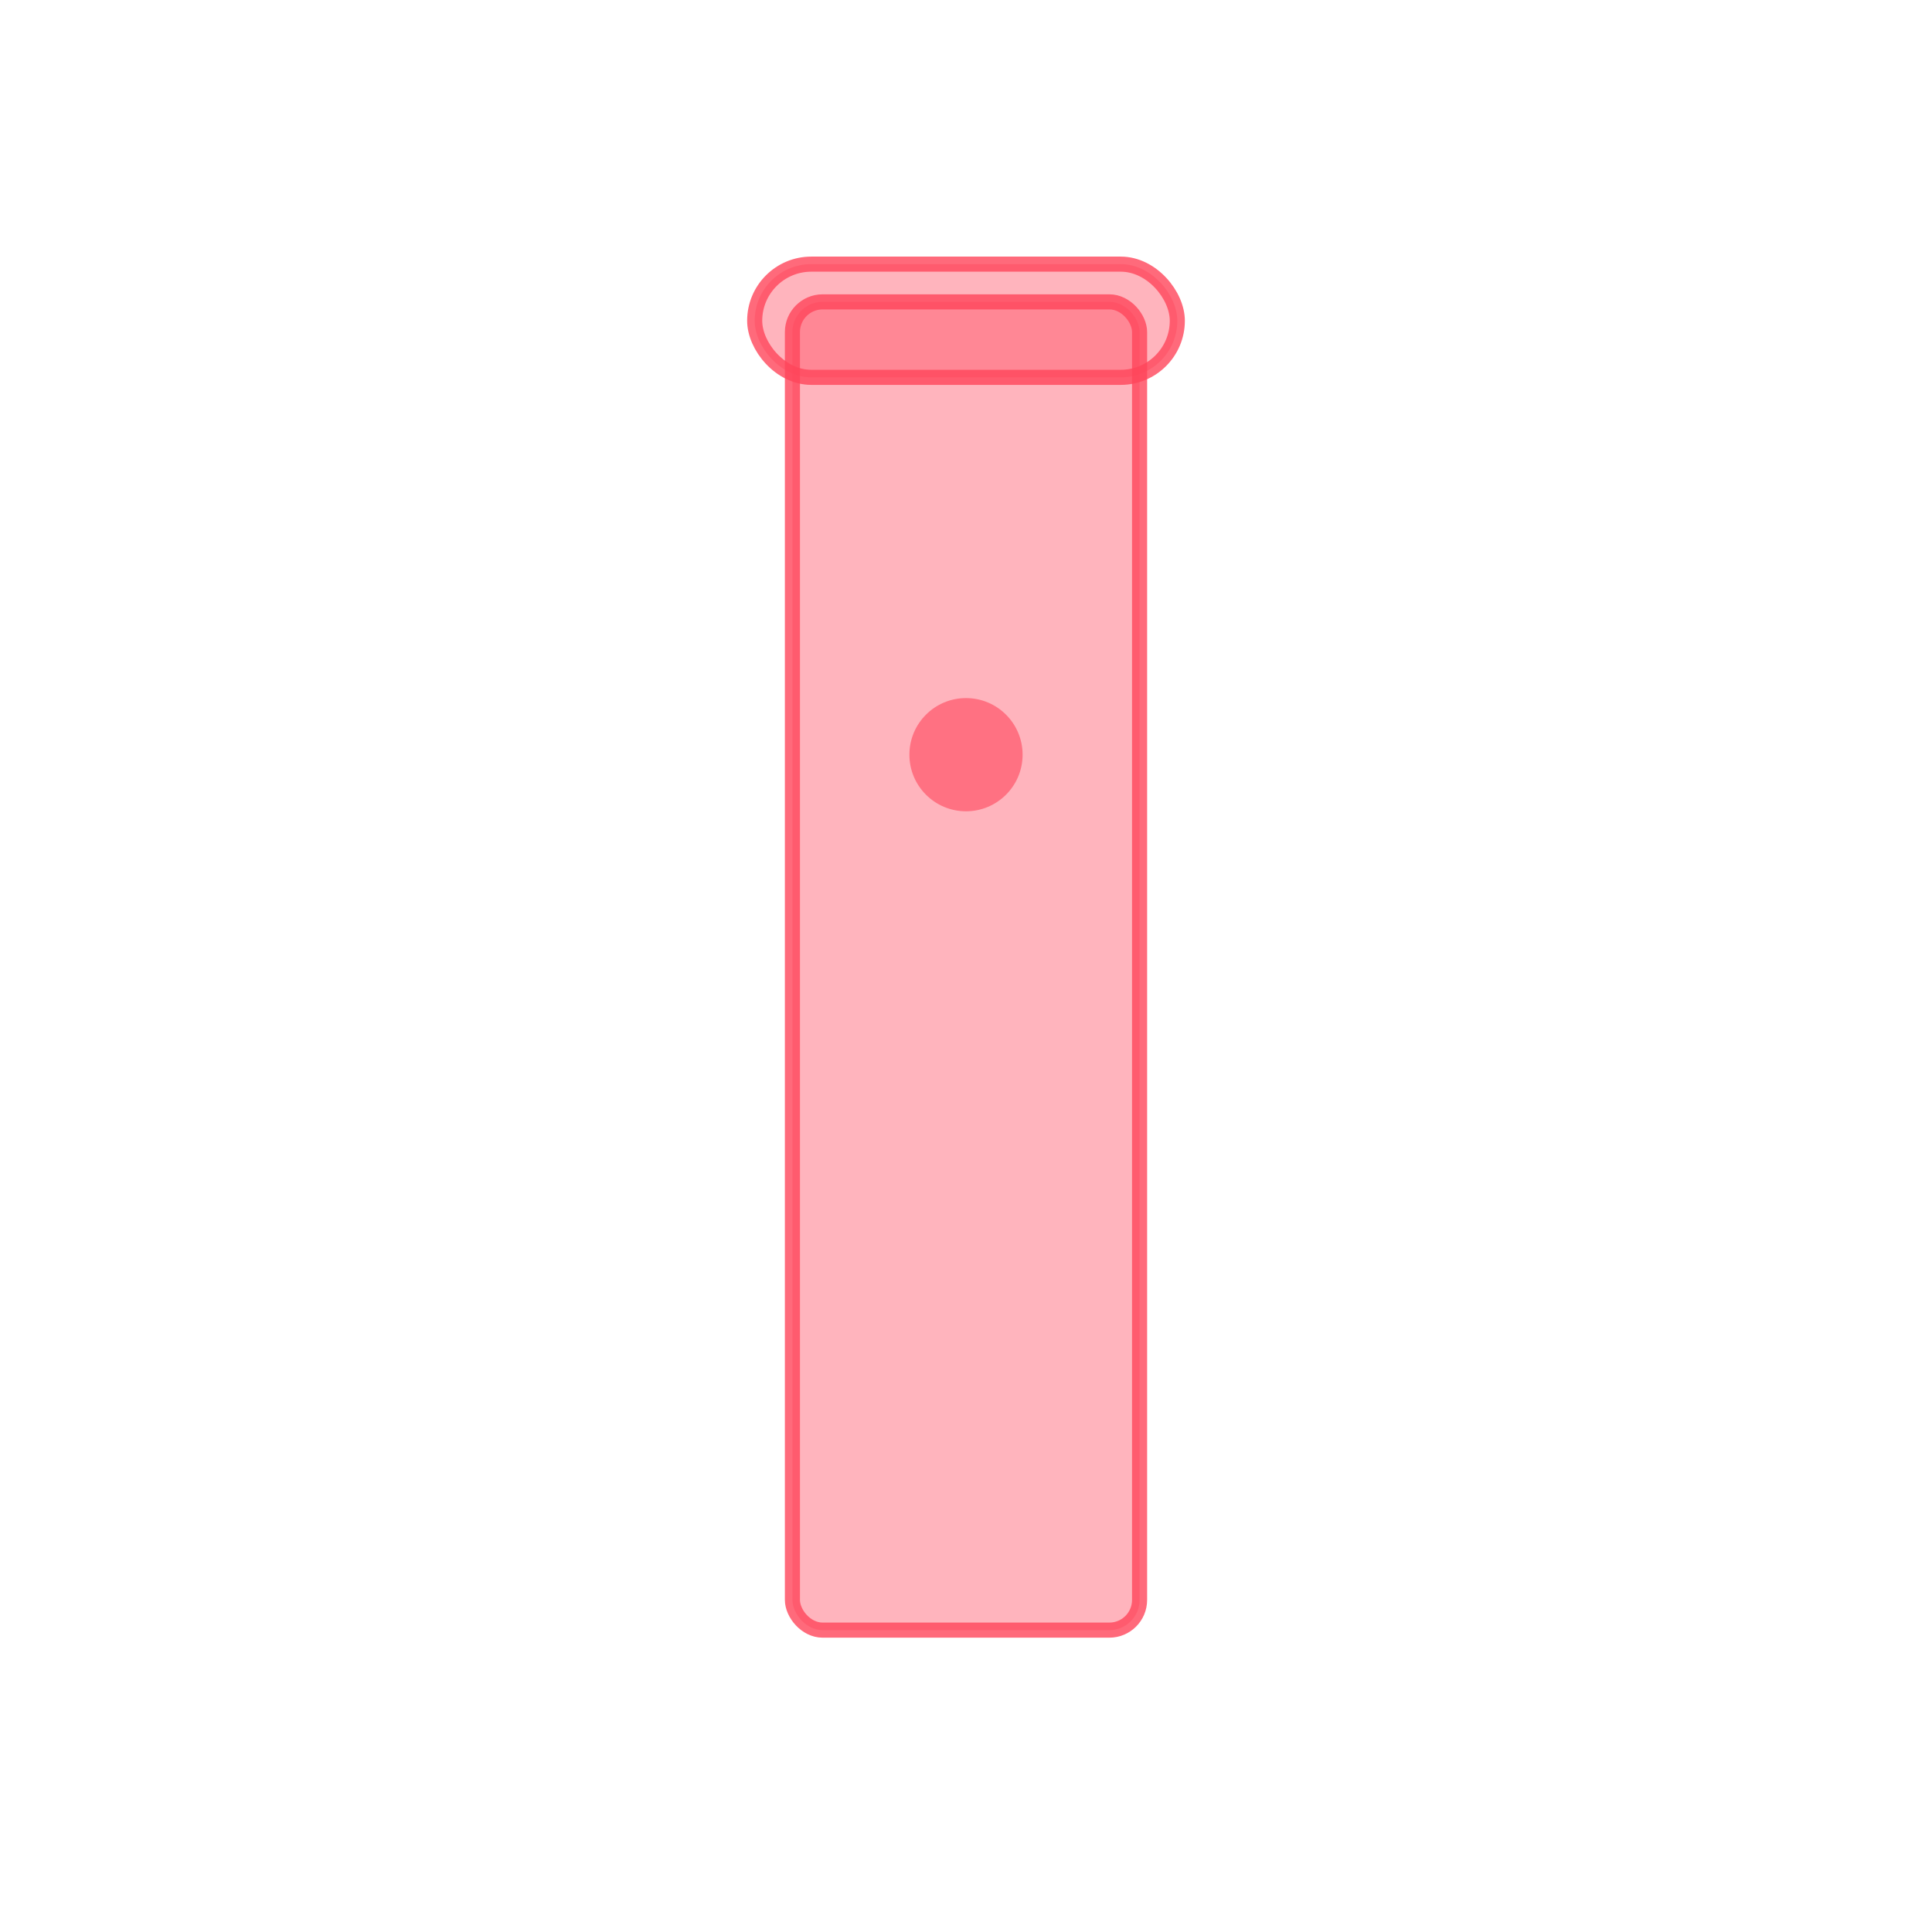 <svg width="512" height="512" xmlns="http://www.w3.org/2000/svg">
  <rect x="210" y="80" width="92" height="352" rx="8" fill="rgba(255,69,90,0.4)" stroke="rgba(255,69,90,0.8)" stroke-width="4"/>
  <rect x="200" y="70" width="112" height="30" rx="15" fill="rgba(255,69,90,0.4)" stroke="rgba(255,69,90,0.8)" stroke-width="4"/>
  <circle cx="256" cy="200" r="15" fill="rgba(255,69,90,0.6)"/>
</svg>
